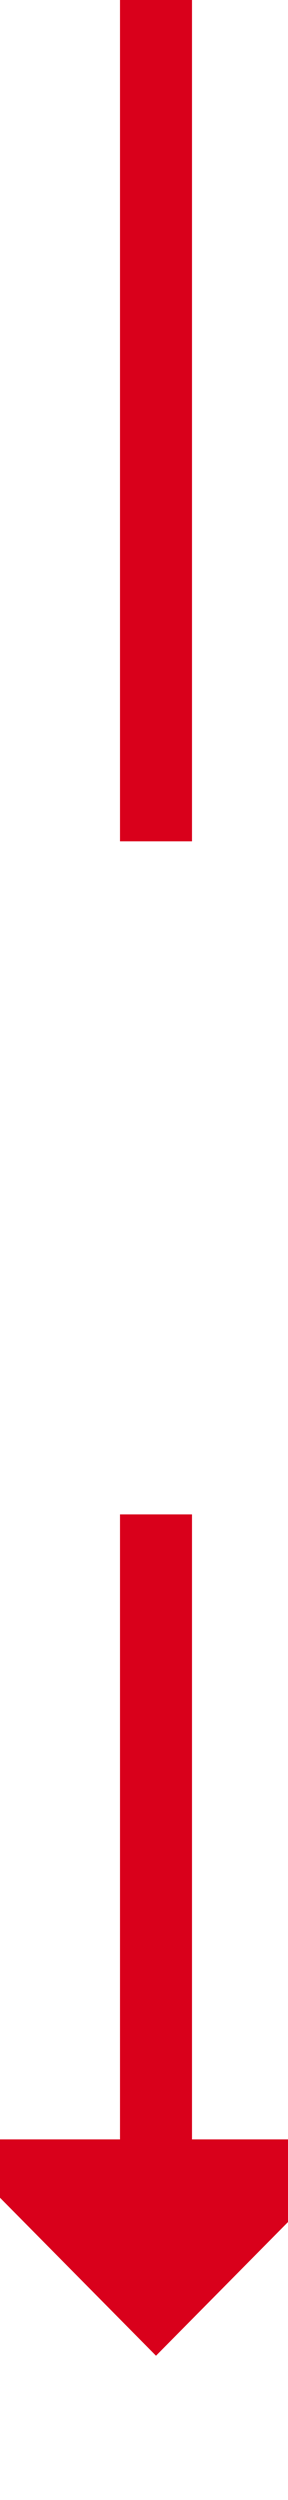 ﻿<?xml version="1.0" encoding="utf-8"?>
<svg version="1.1" xmlns:xlink="http://www.w3.org/1999/xlink" width="12px" height="104px" preserveAspectRatio="xMidYMin meet" viewBox="732 405  10 104" xmlns="http://www.w3.org/2000/svg">
  <defs>
    <mask fill="white" id="clip509">
      <path d="M 720 440  L 754 440  L 754 468  L 720 468  Z M 720 405  L 754 405  L 754 514  L 720 514  Z " fill-rule="evenodd" />
    </mask>
  </defs>
  <path d="M 737.5 440  L 737.5 405  M 737.5 468  L 737.5 496  " stroke-width="3" stroke="#d9001b" fill="none" />
  <path d="M 728.6 494  L 737.5 503  L 746.4 494  L 728.6 494  Z " fill-rule="nonzero" fill="#d9001b" stroke="none" mask="url(#clip509)" />
</svg>